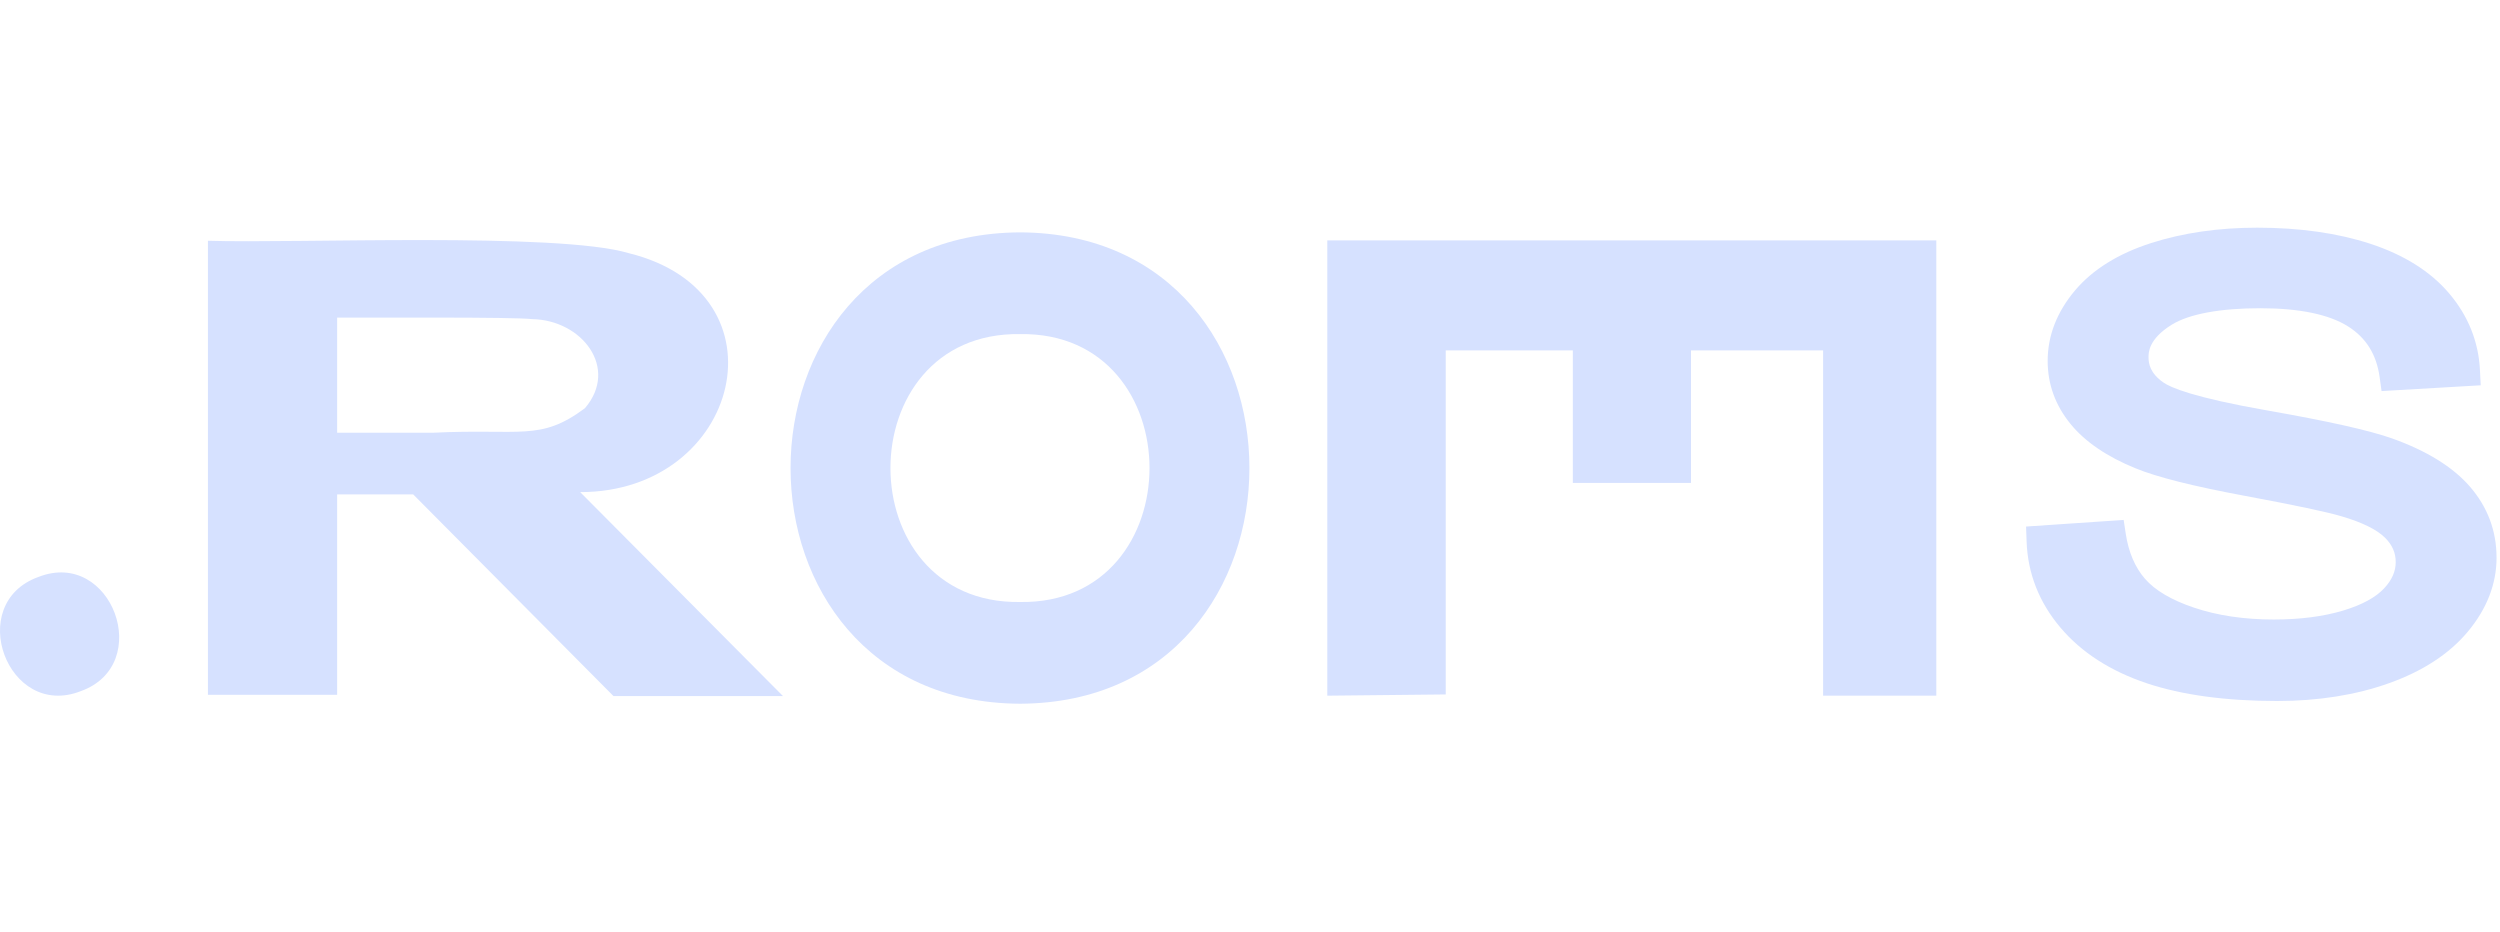 <?xml version="1.0" encoding="utf-8"?>
<svg xmlns="http://www.w3.org/2000/svg" width="110" height="41" viewBox="0 0 211 41" fill="none">
                <path d="M6.81 39.513C0.632 41.931 -2.997 32.105 3.249 29.87C9.427 27.452 13.057 37.279 6.81 39.513Z" fill="#D6E1FF"/>
                <path d="M163.424 1.468V39.893H153.869V10.752H142.721V21.936H132.747V10.752H122.019V39.788L112.024 39.893V1.468H163.424Z" fill="#D6E1FF"/>
                <path d="M65.974 39.816C65.151 38.988 49.074 22.823 48.967 22.712C62.483 22.721 66.742 5.92 53.069 2.545C47.049 0.75 24.936 1.739 17.55 1.497V39.816H28.455V22.905H34.874L51.774 39.923H66.081L65.974 39.816ZM36.512 17.702H28.455V7.983C31.835 8 43.248 7.921 44.908 8.111C49.106 8.176 52.264 12.235 49.372 15.626C45.587 18.45 43.99 17.331 36.511 17.702H36.512Z" fill="#D6E1FF"/>
                <path d="M86.098 0.789C60.263 0.904 60.265 40.461 86.099 40.572C111.904 40.454 111.902 0.903 86.098 0.789ZM86.098 31.986C71.506 32.206 71.506 9.154 86.098 9.375C100.659 9.157 100.66 32.205 86.098 31.986Z" fill="#D6E1FF"/>
                <path d="M210.71 28.23C210.71 30.456 209.893 32.563 208.28 34.495C206.717 36.366 204.471 37.833 201.604 38.849C198.819 39.839 195.654 40.342 192.197 40.342C187.861 40.342 184.159 39.838 181.19 38.846C178.127 37.821 175.678 36.245 173.91 34.157C172.103 32.025 171.138 29.573 171.045 26.87L171 25.618L179.236 25.059L179.415 26.234C179.651 27.784 180.196 29.061 181.036 30.026C181.884 31.004 183.275 31.823 185.166 32.46C187.143 33.128 189.411 33.465 191.911 33.465C194.128 33.465 196.1 33.209 197.773 32.705C199.346 32.231 200.508 31.601 201.225 30.829C201.88 30.126 202.198 29.404 202.198 28.621C202.198 27.838 201.914 27.177 201.306 26.57C200.615 25.881 199.386 25.272 197.652 24.761C196.445 24.396 193.698 23.814 189.483 23.03C185.074 22.208 182.05 21.448 180.234 20.7C177.824 19.72 175.976 18.461 174.753 16.959C173.472 15.391 172.823 13.601 172.823 11.642C172.823 9.512 173.6 7.51 175.131 5.692C176.617 3.927 178.785 2.578 181.569 1.686C184.248 0.828 187.256 0.393 190.509 0.393C194.083 0.393 197.291 0.849 200.045 1.748C202.901 2.682 205.144 4.094 206.713 5.946C208.315 7.835 209.188 10.011 209.308 12.414L209.372 13.696L201.004 14.184L200.84 13.004C200.575 11.098 199.711 9.705 198.2 8.741C196.583 7.713 194.081 7.192 190.763 7.192C187.446 7.192 184.776 7.661 183.284 8.589C181.335 9.8 181.335 10.945 181.335 11.32C181.335 11.863 181.465 12.676 182.59 13.459C183.178 13.872 185.086 14.722 191.381 15.824C196.508 16.725 199.949 17.495 201.9 18.183C204.815 19.225 207.016 20.588 208.45 22.235C209.947 23.959 210.707 25.974 210.707 28.226L210.71 28.23Z" fill="#D6E1FF"/>
            </svg>